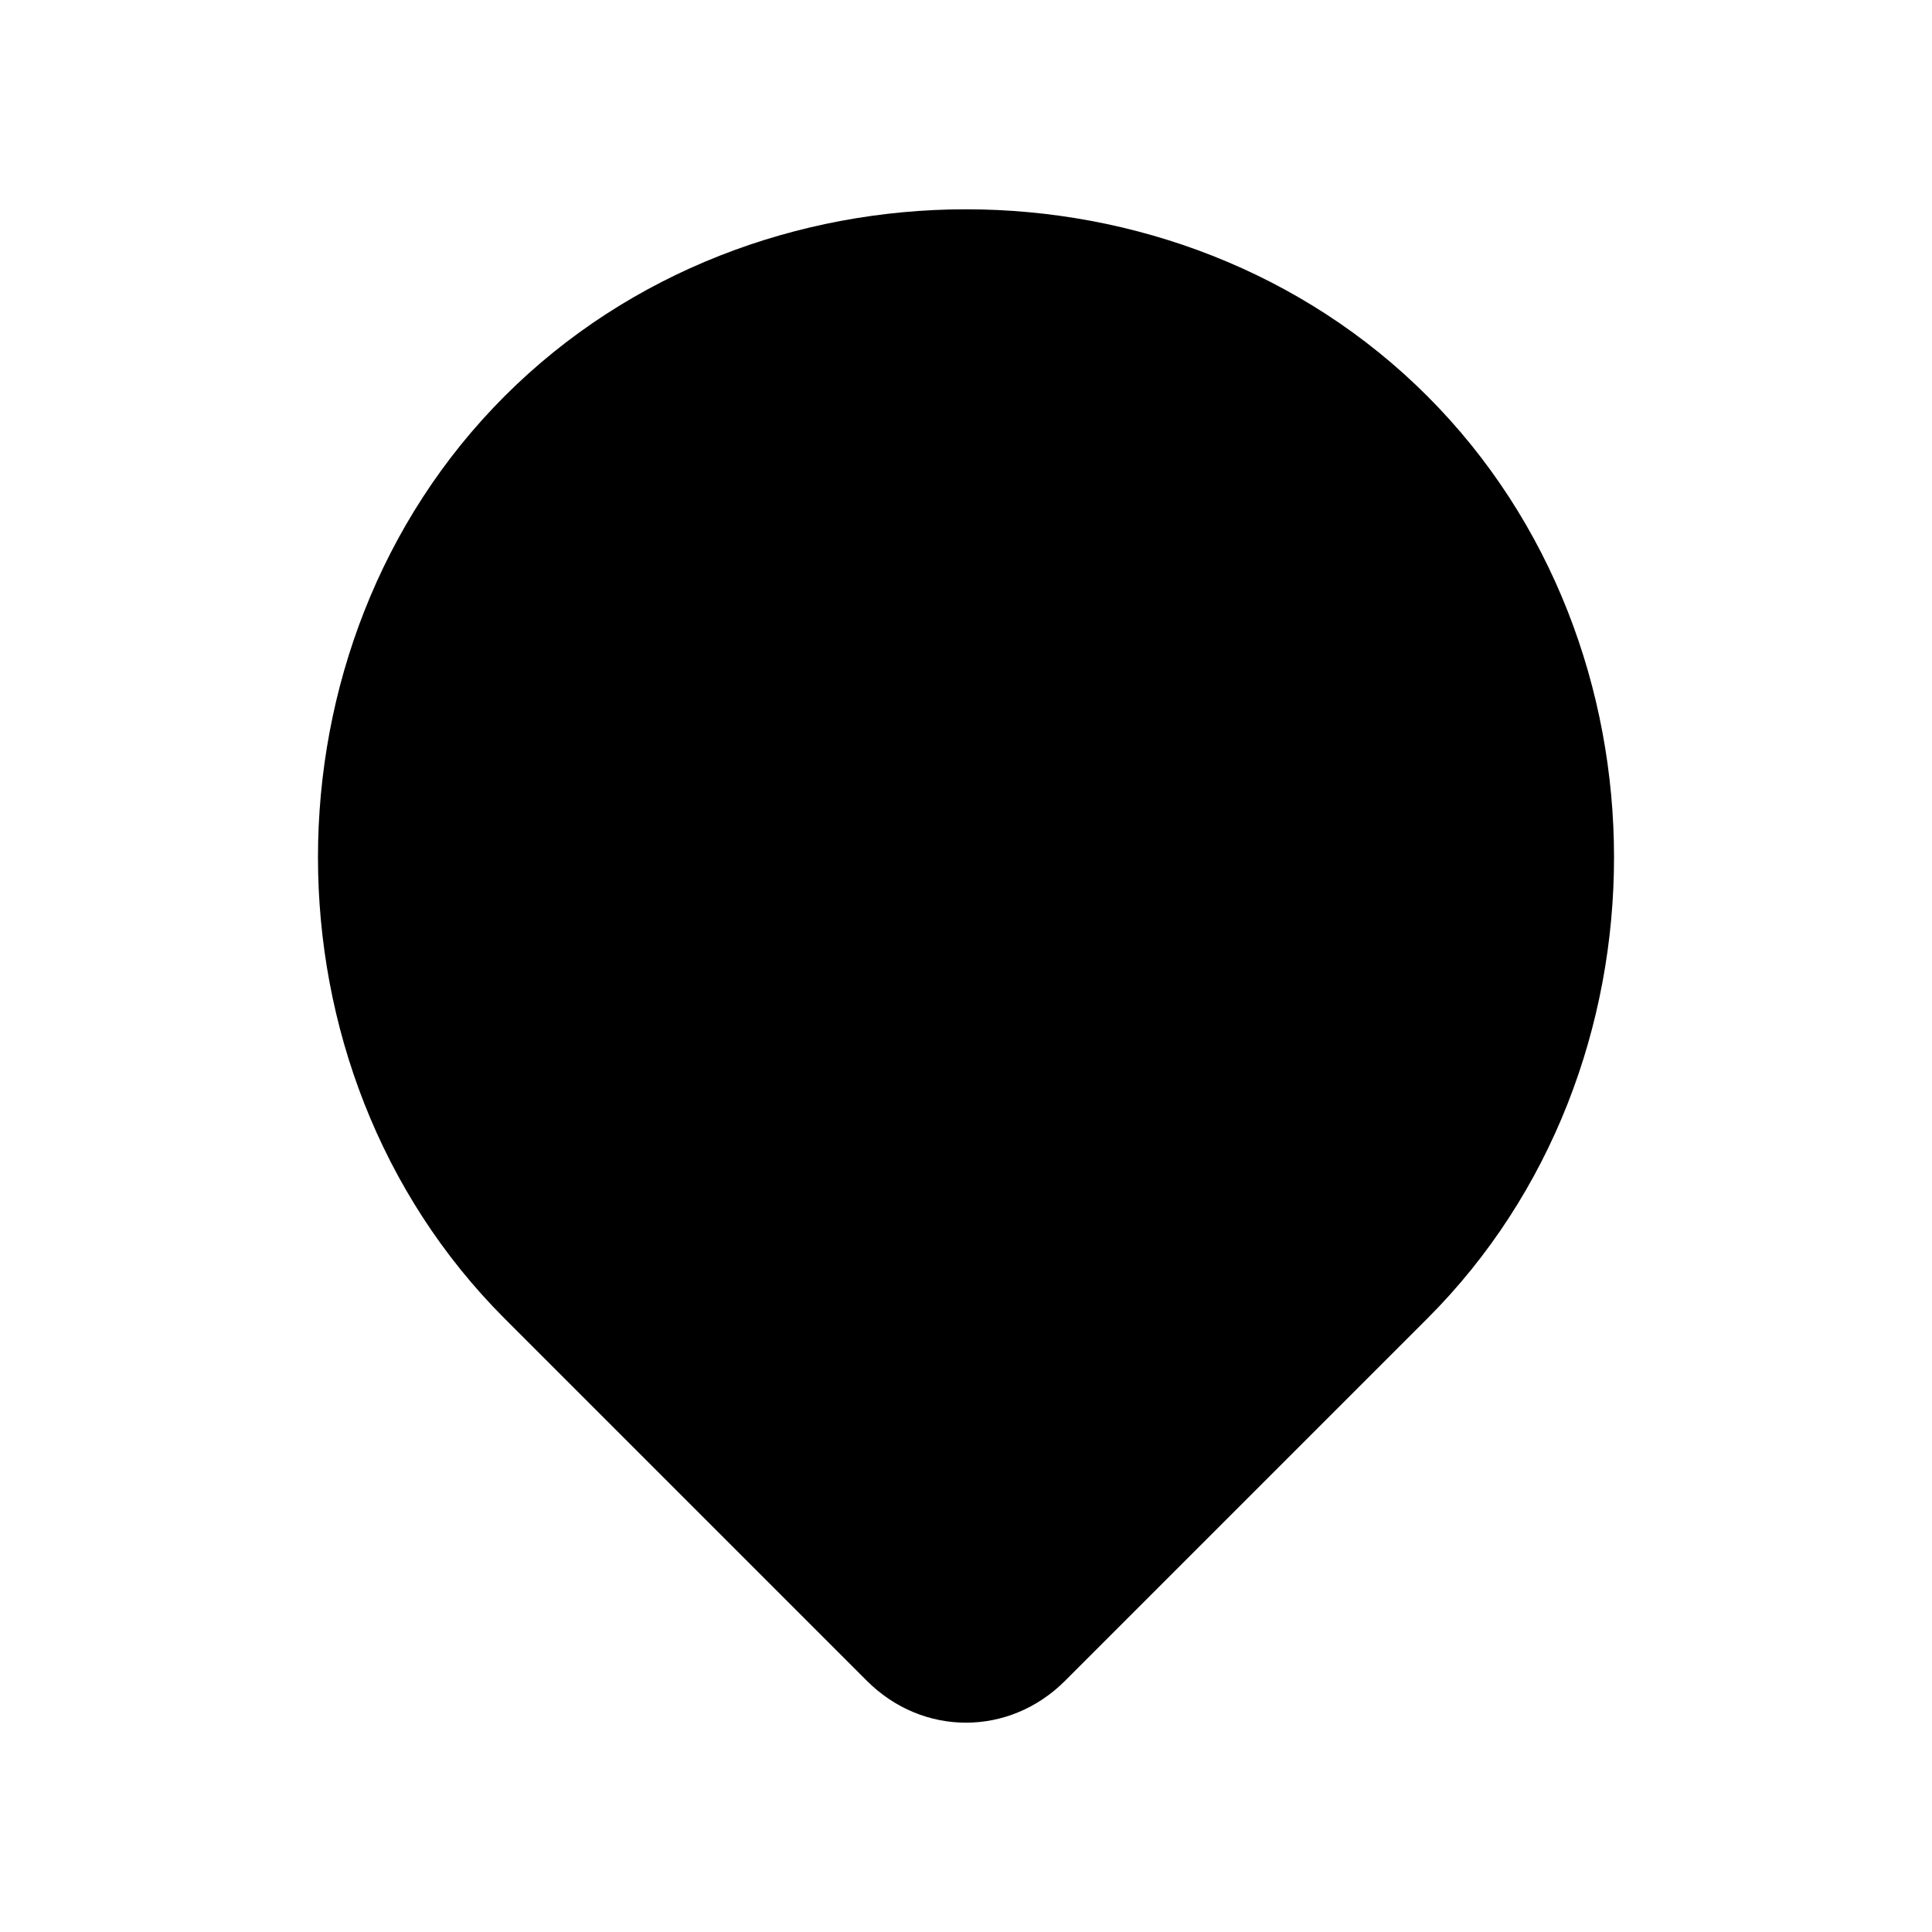 <svg xmlns="http://www.w3.org/2000/svg" viewBox="0 0 24 24" fill="currentColor">
  <path d="M7.33 5.98C8.577 4.734 10.28 4.1 12 4.1c1.72 0 3.423.634 4.67 1.88 1.247 1.247 1.88 2.95 1.88 4.67 0 1.72-.634 3.423-1.88 4.67l-4.5 4.5c-.064.064-.125.08-.17.08-.045 0-.106-.017-.17-.08l-4.5-4.5C6.084 14.073 5.45 12.37 5.45 10.65c0-1.72.634-3.423 1.88-4.67Zm-1.061 10.4C4.716 14.827 3.95 12.73 3.95 10.65c0-2.08.766-4.177 2.32-5.73 1.553-1.553 3.65-2.32 5.73-2.32 2.08 0 4.177.766 5.73 2.32 1.553 1.553 2.32 3.65 2.32 5.73 0 2.08-.766 4.177-2.32 5.73l-4.5 4.5c-.693.693-1.768.693-2.461 0l-4.5-4.5Zm3-8.061c.293-.293.768-.293 1.061-0L11.95 9.939l1.62-1.62c.293-.293.768-.293 1.061 0.0.293.293.293.768 0 1.061L13.011 11l1.62 1.62c.293.293.293.768 0 1.061-.293.293-.768.293-1.061 0L11.95 12.061l-1.62 1.62c-.293.293-.768.293-1.061 0-.293-.293-.293-.768 0-1.061L10.889 11 9.27 9.38c-.293-.293-.293-.768-0-1.061Z"/>
</svg>
